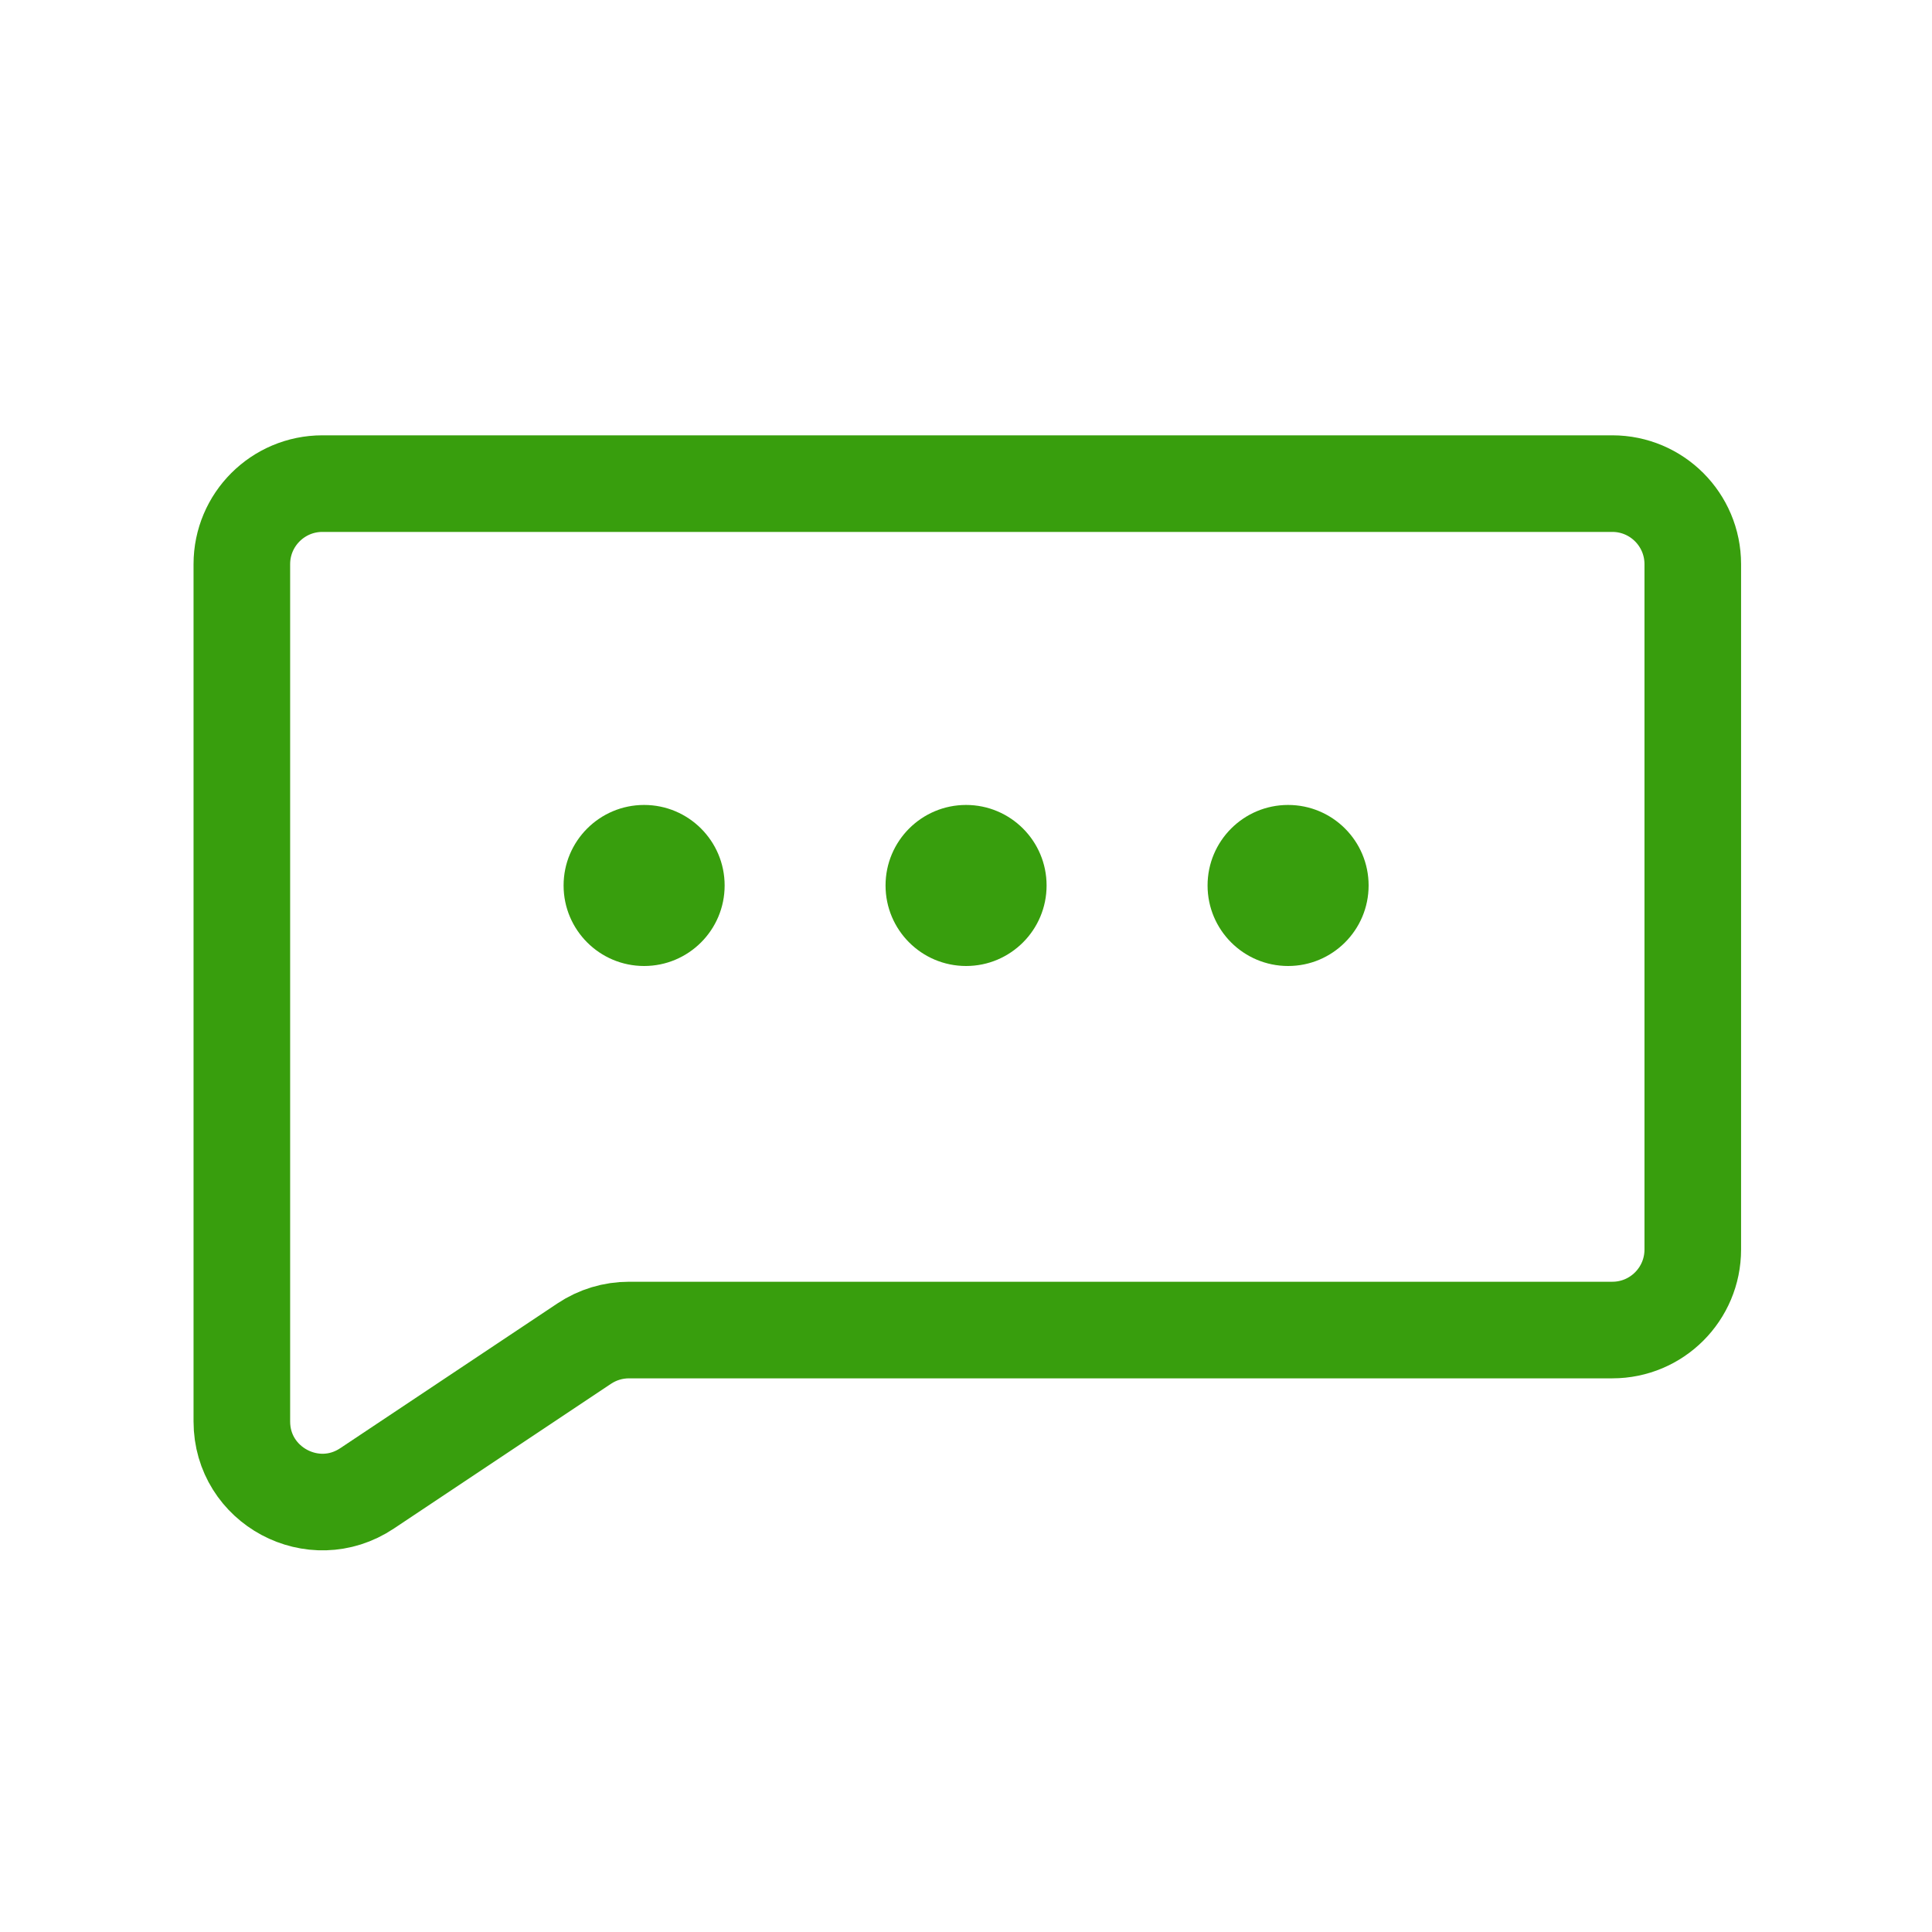 <svg width="28" height="28" viewBox="0 0 28 28" fill="none" xmlns="http://www.w3.org/2000/svg">
<path d="M4.672 7.009H23.367C24.011 7.009 24.533 7.532 24.533 8.176V18.109C24.533 18.754 24.011 19.276 23.367 19.276H14.019H9.116C8.885 19.276 8.66 19.344 8.468 19.472L5.319 21.571C4.544 22.088 3.505 21.532 3.505 20.601V8.176C3.505 7.532 4.028 7.009 4.672 7.009Z" stroke="#389E0D" stroke-width="1.4"/>
<circle cx="9.335" cy="12.833" r="1.167" fill="#389E0D"/>
<circle cx="14.001" cy="12.833" r="1.167" fill="#389E0D"/>
<circle cx="18.668" cy="12.833" r="1.167" fill="#389E0D"/>
</svg>
